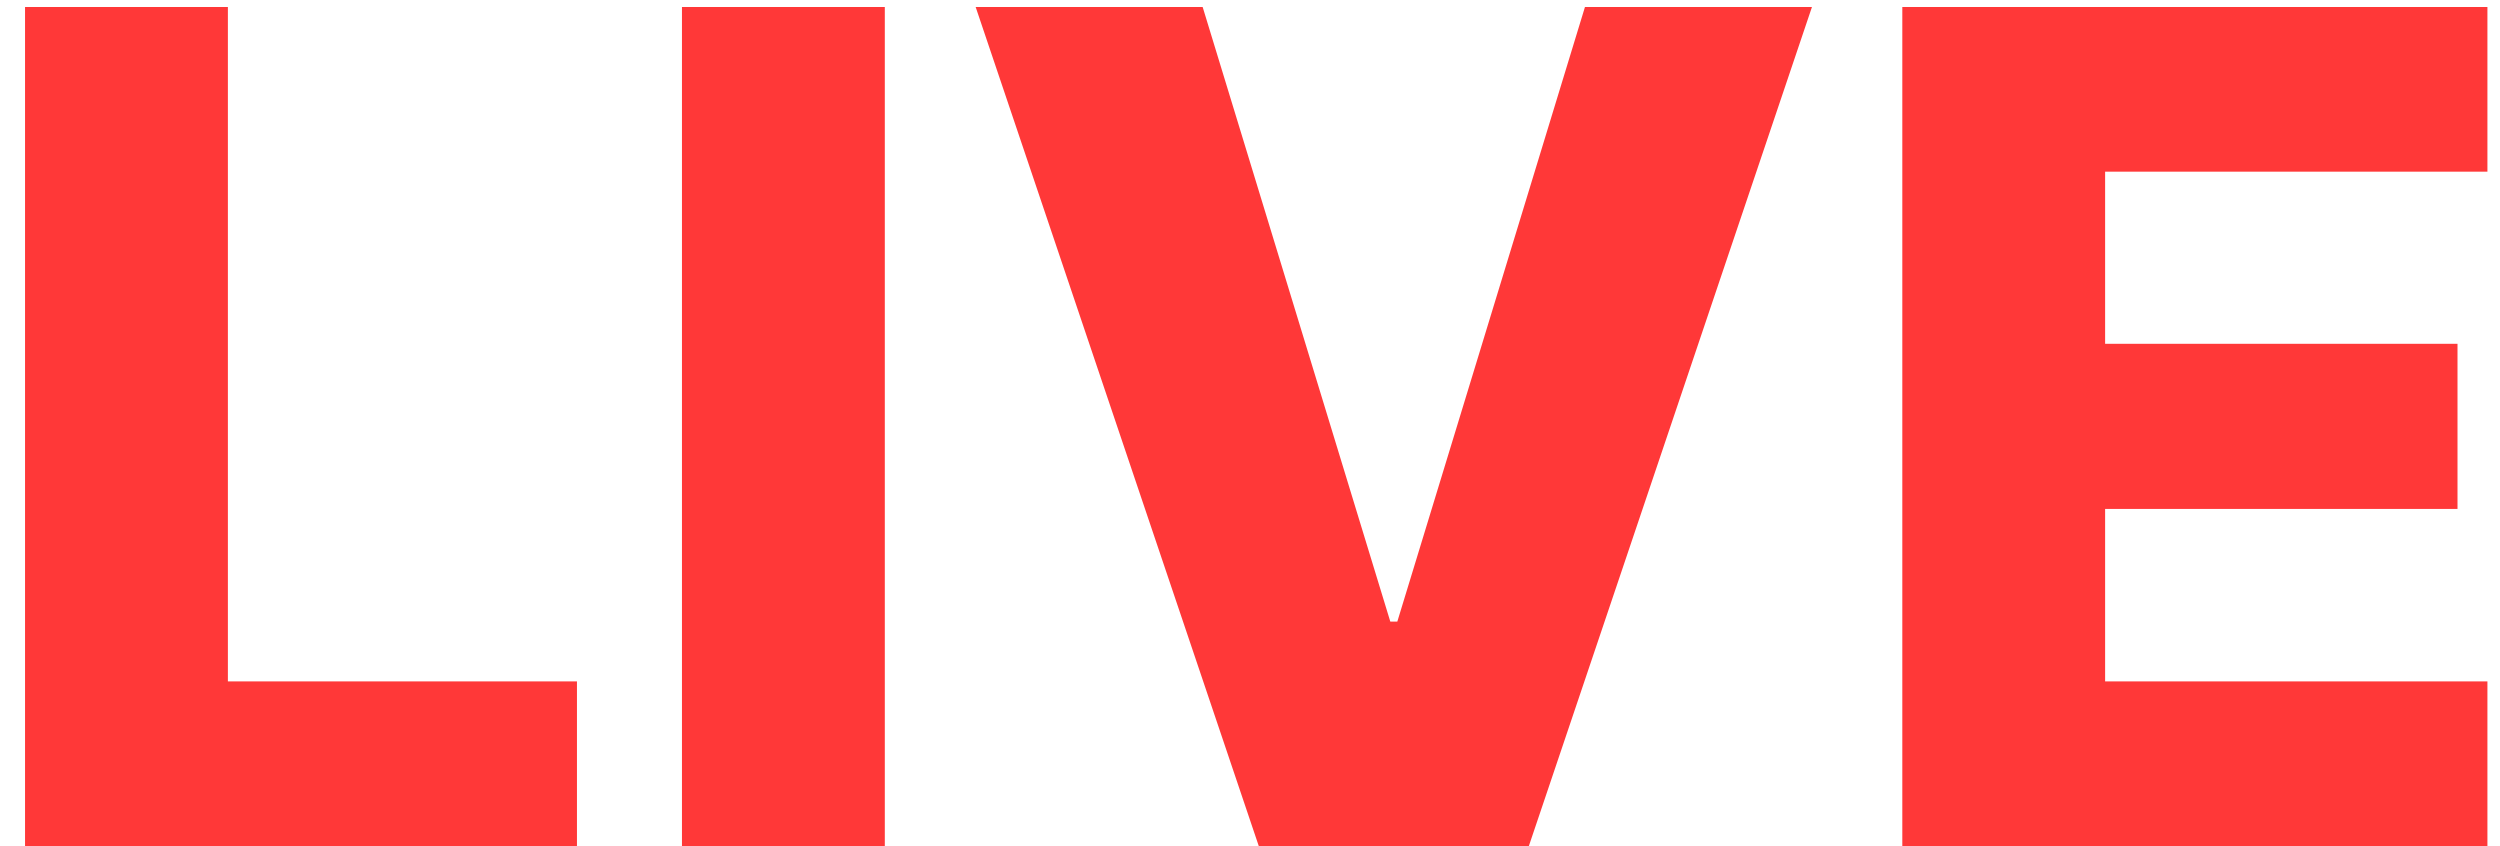 <svg width="65" height="22" viewBox="0 0 65 22" fill="none" xmlns="http://www.w3.org/2000/svg">
<path d="M0.651 22V0.182H5.925V17.717H15.001V22H0.651ZM23.005 0.182V22H17.731V0.182H23.005ZM31.269 0.182L36.148 16.162H36.33L41.209 0.182H47.111L39.749 22H32.729L25.367 0.182H31.269ZM49.46 22V0.182H64.673V4.464H54.733V8.939H63.895V13.232H54.733V17.717H64.673V22H49.46Z" fill="#FF3838"/>
</svg>
